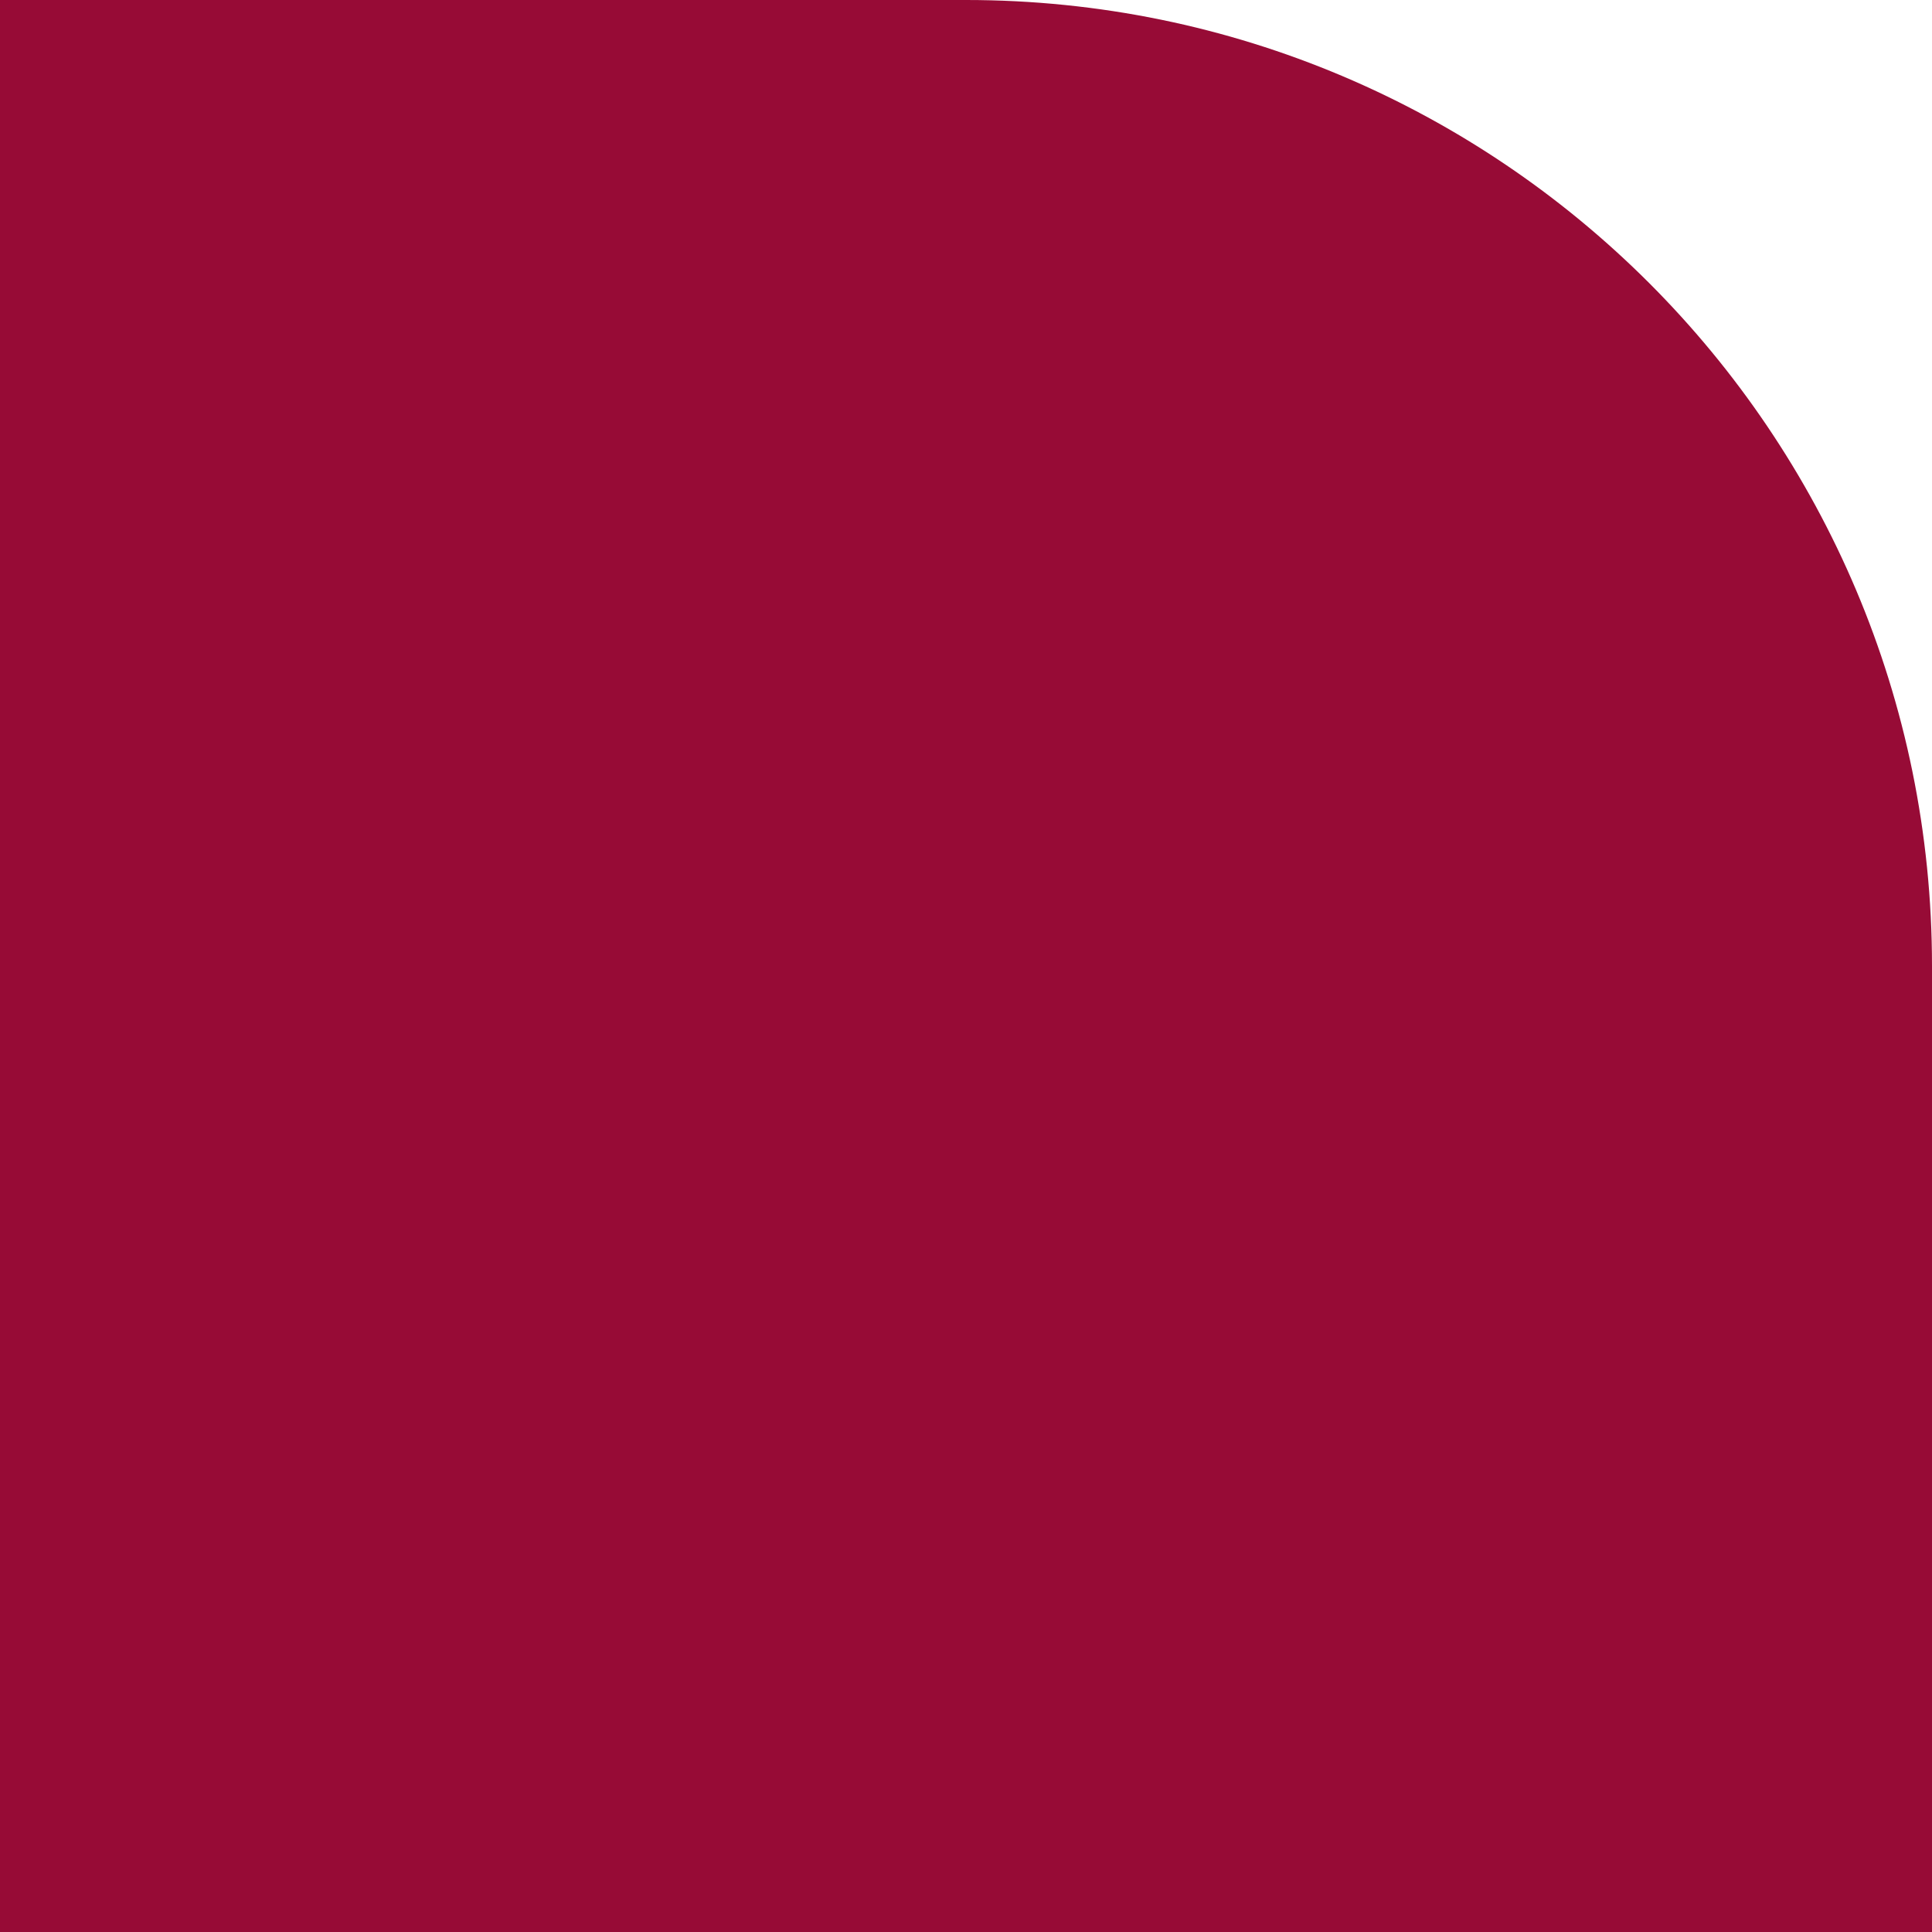 <svg width="64" height="64" viewBox="0 0 64 64" fill="none" xmlns="http://www.w3.org/2000/svg">
<g clip-path="url(#clip0_22:6426)">
<path d="M32 -1.39876e-06C49.673 -6.26248e-07 64 14.327 64 32L64 64L-2.79753e-06 64L0 -2.79753e-06L32 -1.39876e-06Z" fill="#970B36"/>
</g>
<defs>
<clipPath id="clip0_22:6426">
<rect width="64" height="64" fill="white"/>
</clipPath>
</defs>
</svg>
